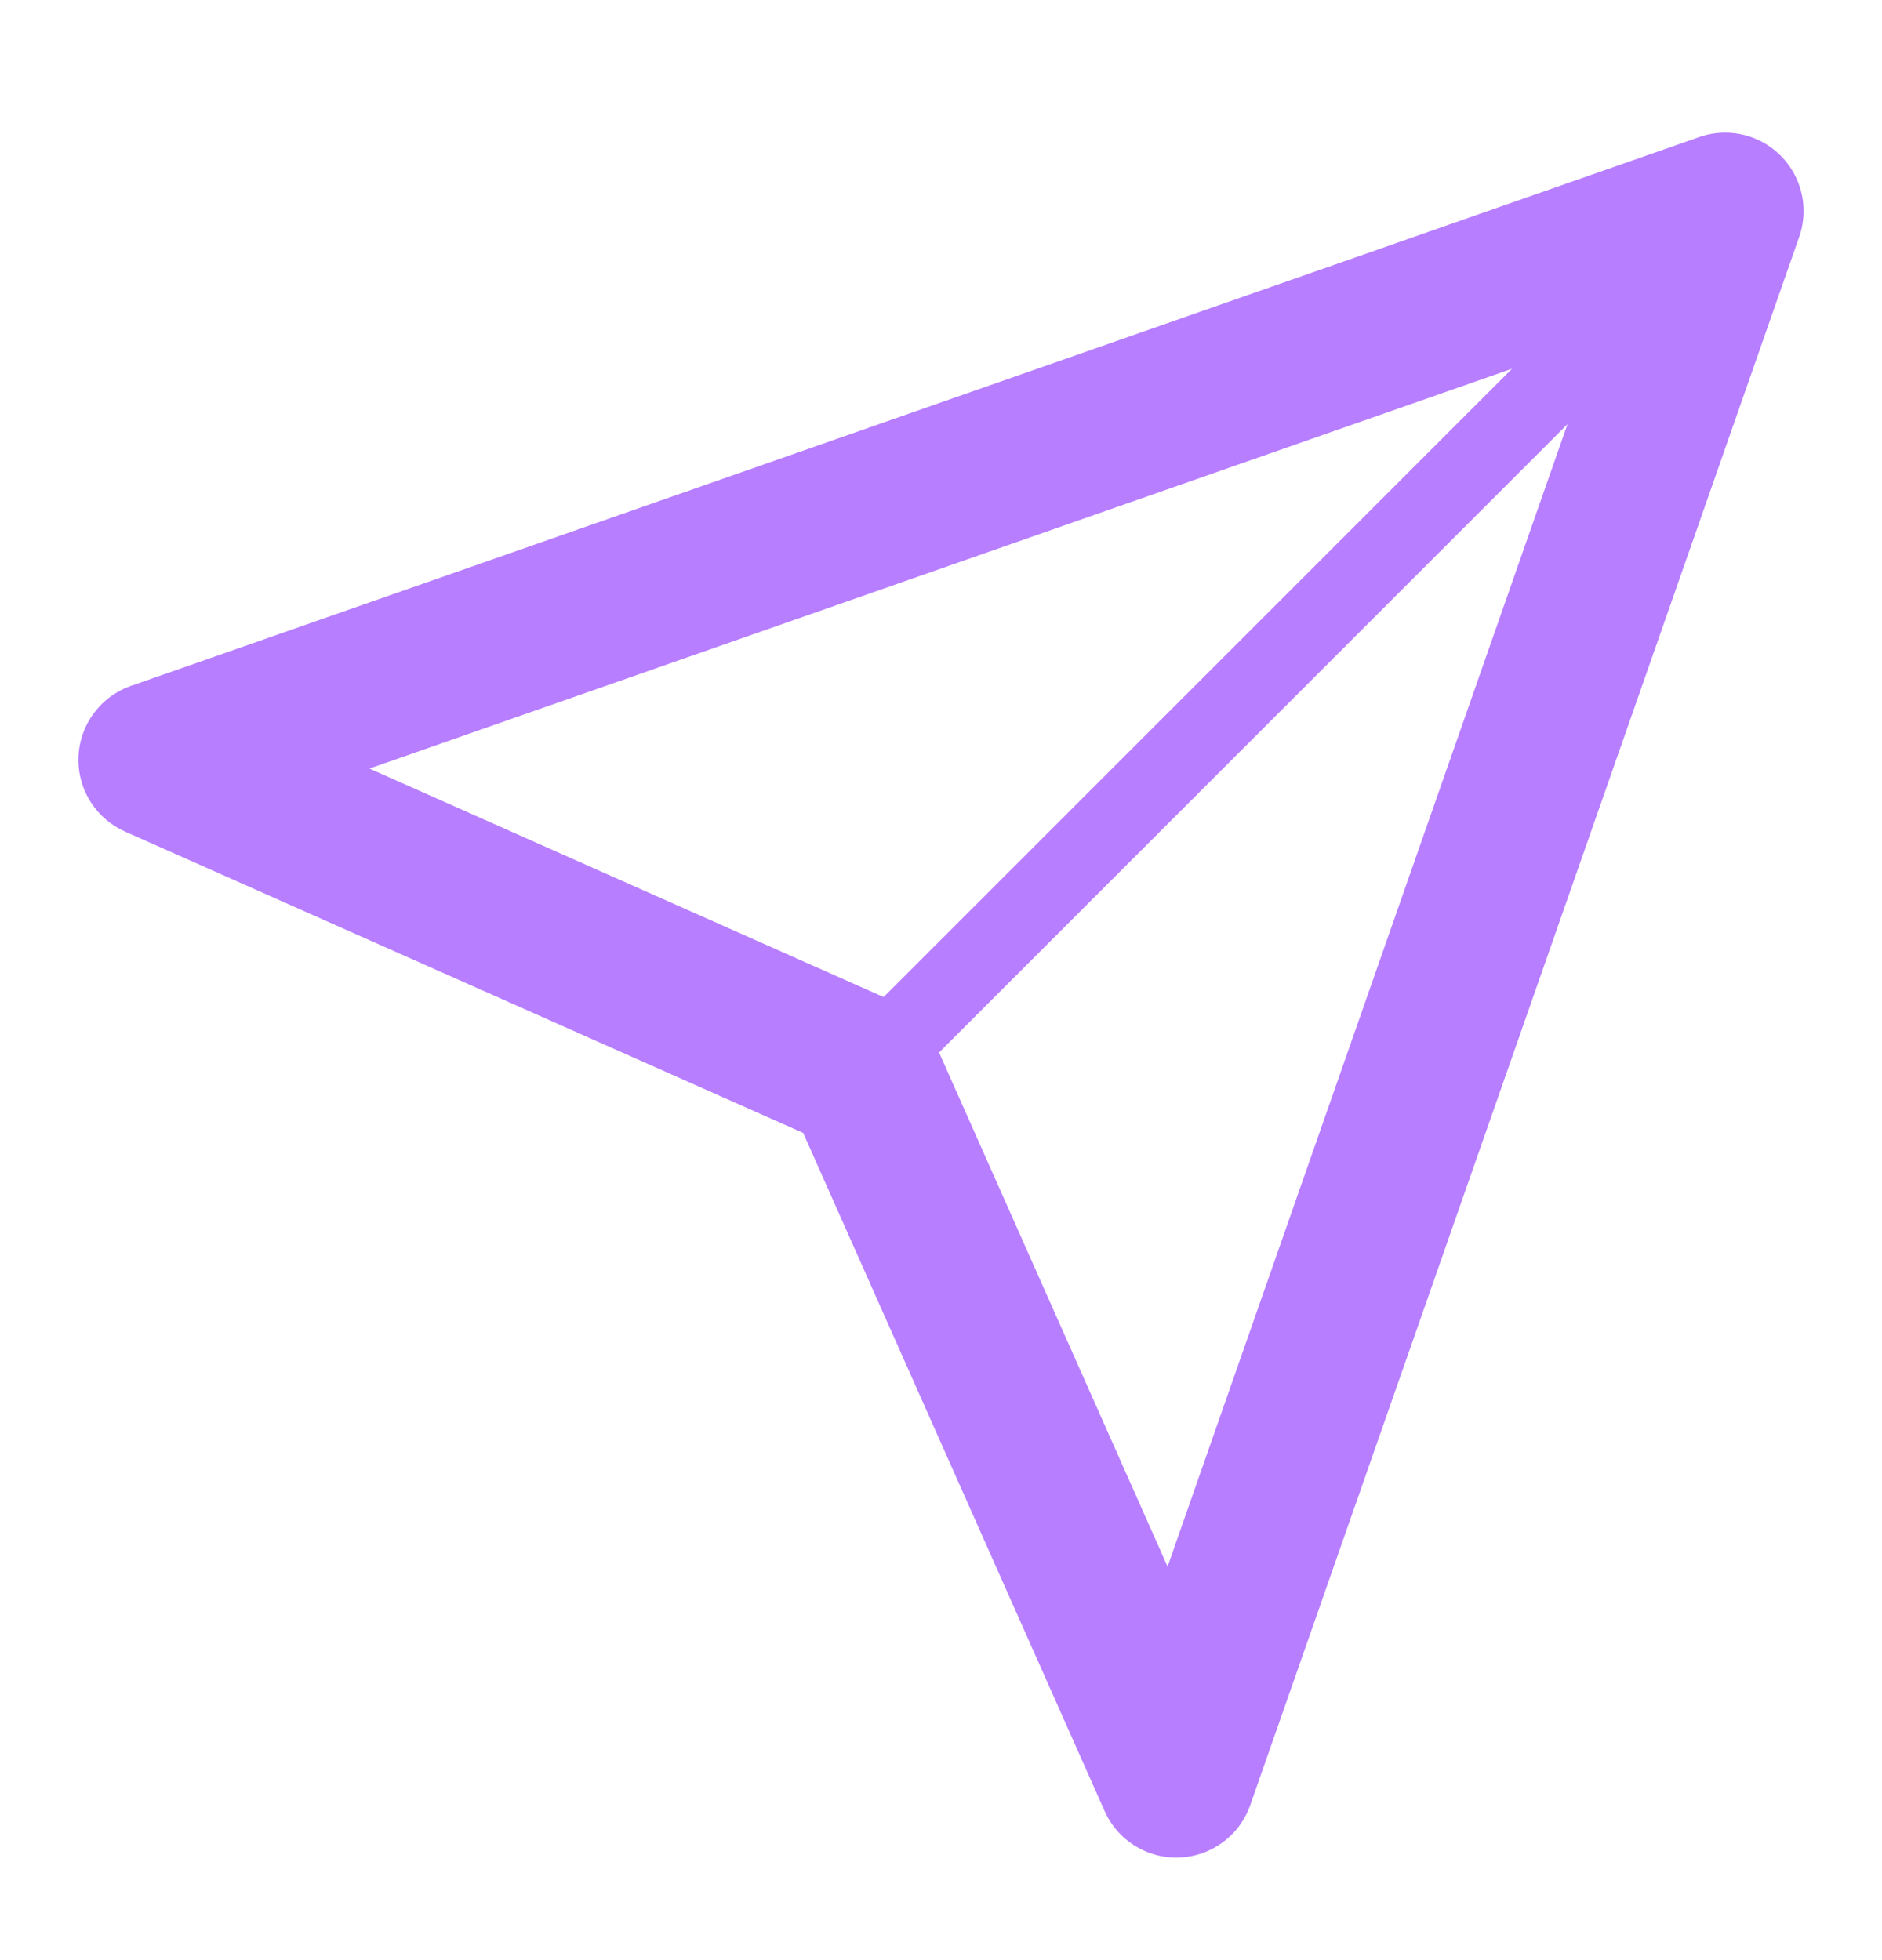<svg width="24" height="25" viewBox="0 0 24 25" fill="none" xmlns="http://www.w3.org/2000/svg">
<path d="M22 2.692L11 13.692" stroke="#B77EFF" stroke-linecap="round" stroke-linejoin="round"/>
<path d="M22 2.692L15 22.692L11 13.692L2 9.692L22 2.692Z" stroke="#B77EFF" stroke-width="2" stroke-linecap="round" stroke-linejoin="round"/>
</svg>
